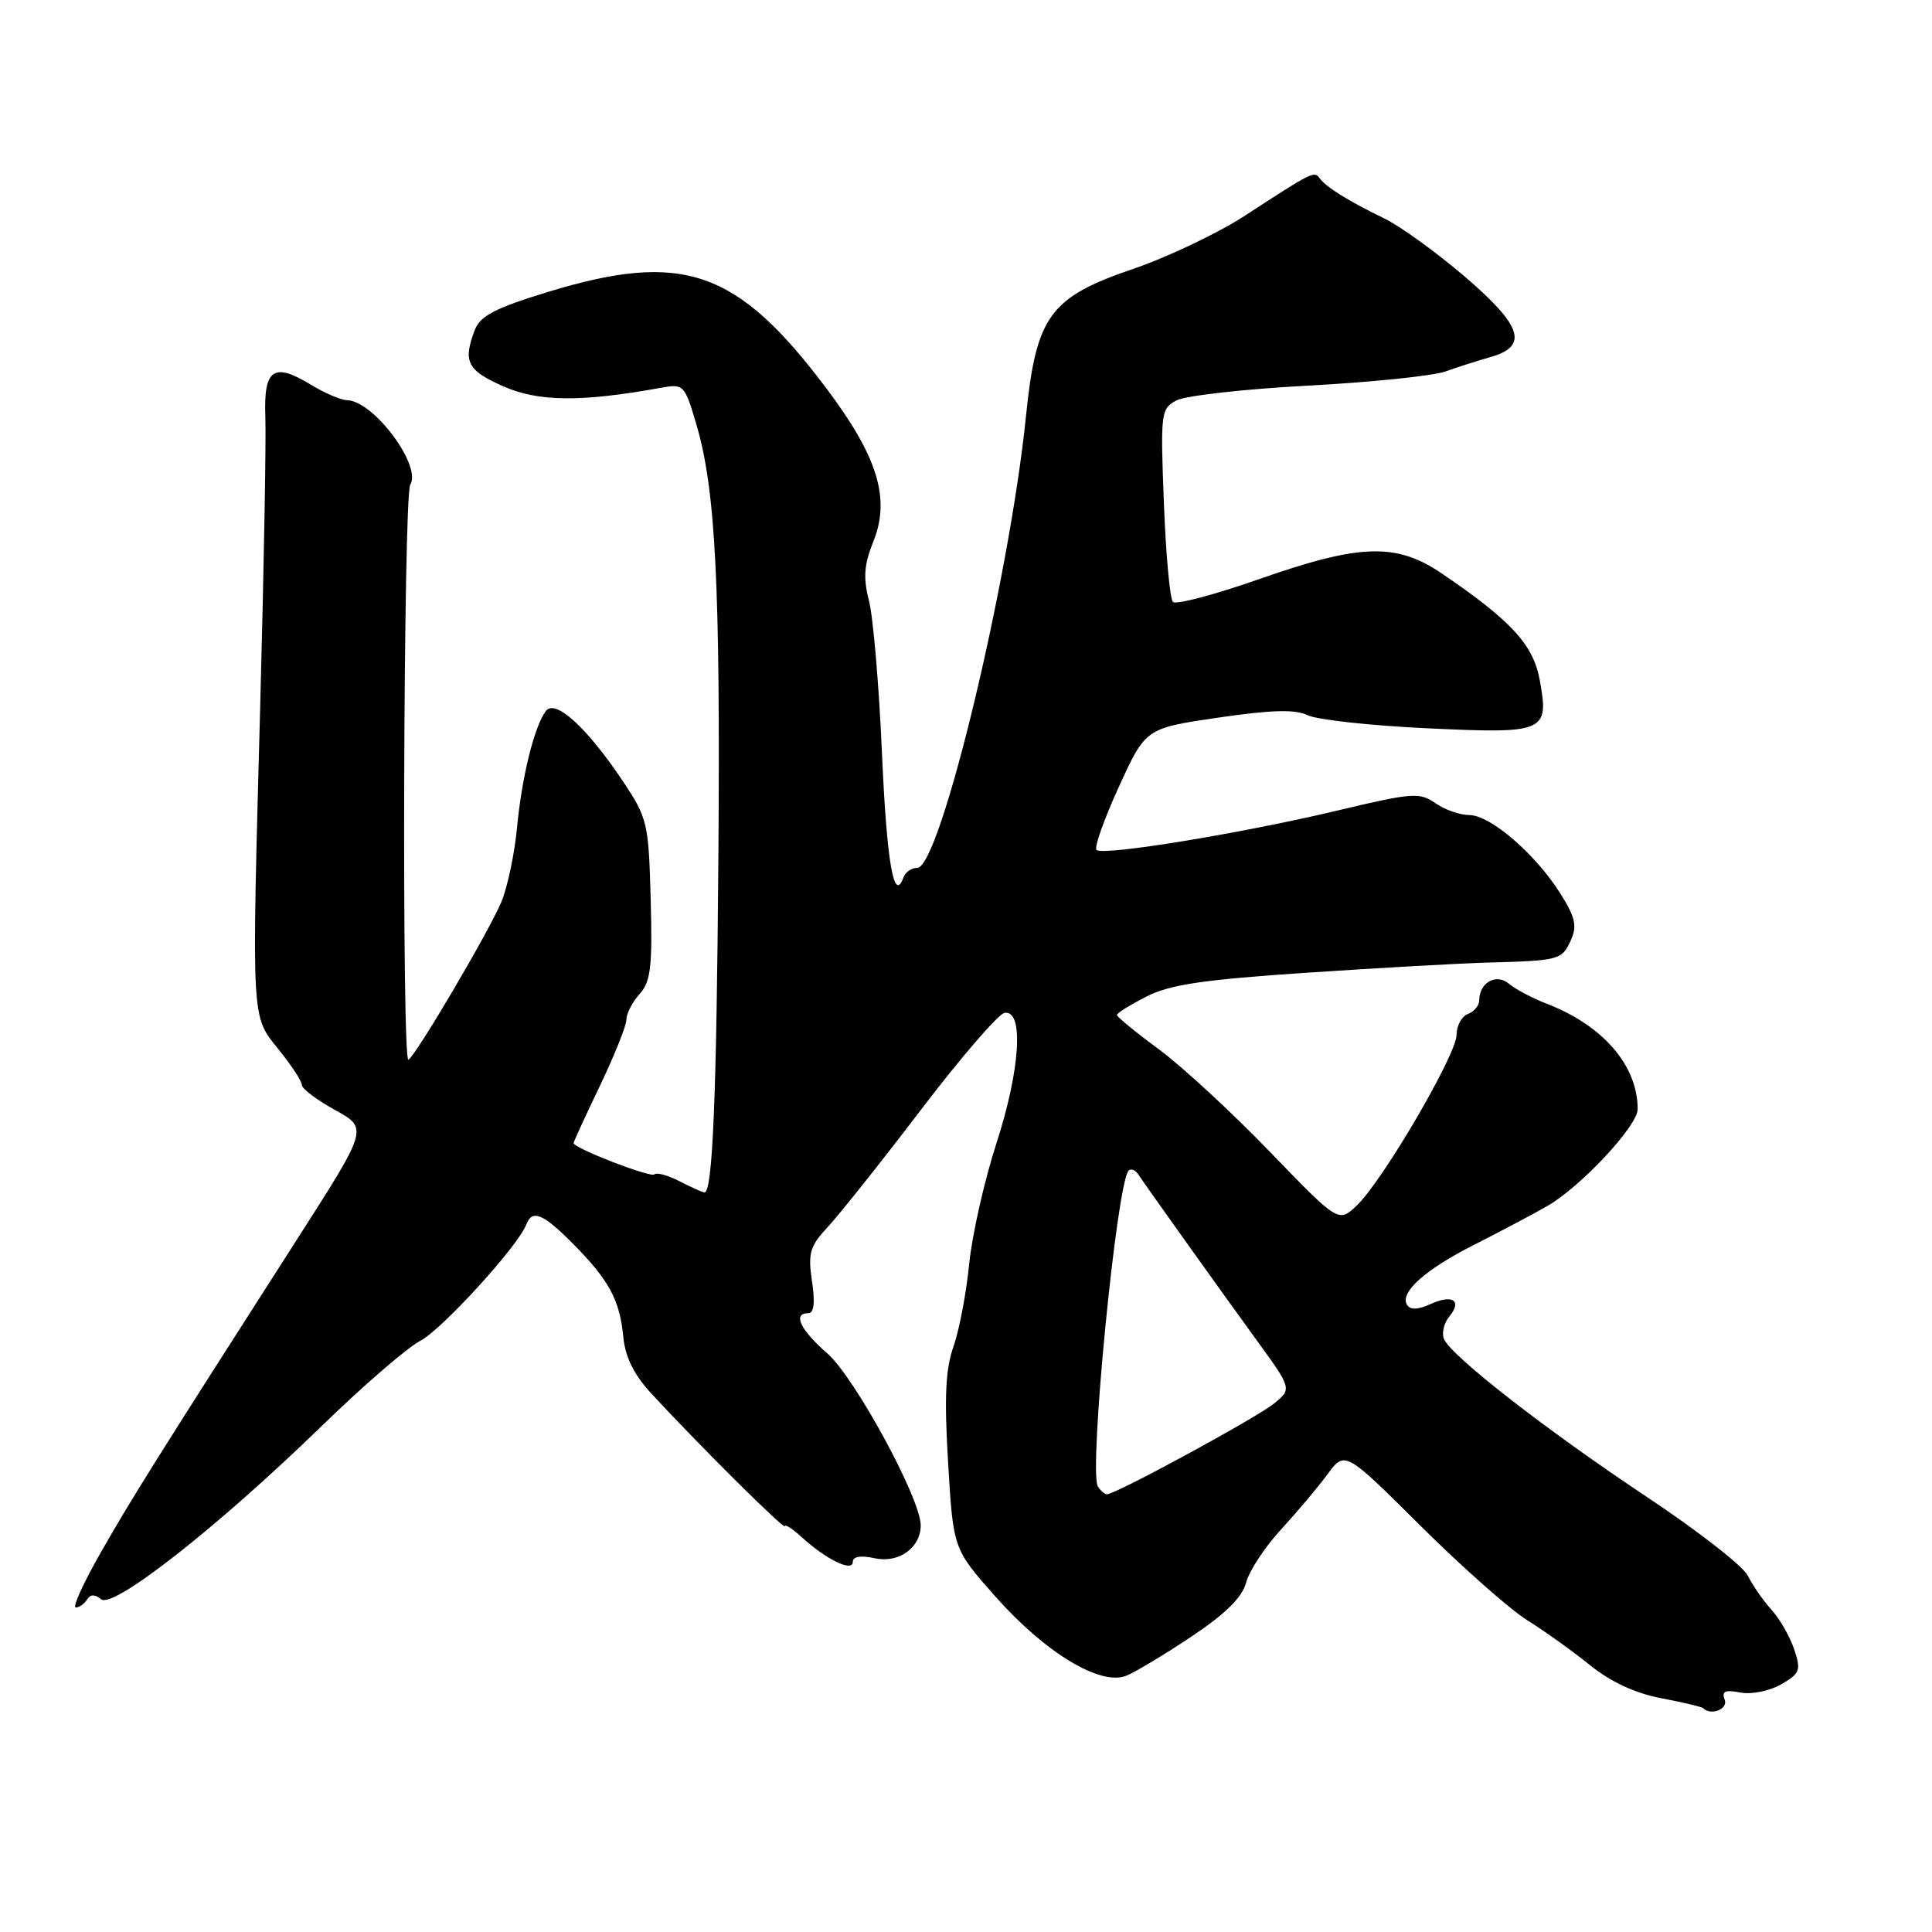 <?xml version="1.0" encoding="UTF-8" standalone="no"?>
<!DOCTYPE svg PUBLIC "-//W3C//DTD SVG 1.1//EN" "http://www.w3.org/Graphics/SVG/1.1/DTD/svg11.dtd" >
<svg xmlns="http://www.w3.org/2000/svg" xmlns:xlink="http://www.w3.org/1999/xlink" version="1.1" viewBox="0 0 256 256">
 <g >
 <path fill="currentColor"
d=" M 228.53 225.21 C 228.10 224.10 228.59 223.88 230.61 224.27 C 232.07 224.55 234.46 224.07 236.00 223.19 C 238.51 221.75 238.67 221.33 237.74 218.55 C 237.18 216.87 235.82 214.50 234.72 213.29 C 233.62 212.07 232.22 210.05 231.60 208.79 C 230.98 207.53 224.98 202.85 218.26 198.38 C 204.82 189.45 192.16 179.58 191.32 177.39 C 191.02 176.61 191.34 175.29 192.03 174.46 C 193.79 172.34 192.47 171.46 189.54 172.80 C 187.87 173.56 186.87 173.59 186.44 172.90 C 185.43 171.26 188.87 168.19 195.43 164.89 C 198.77 163.20 203.07 160.92 205.00 159.82 C 209.44 157.28 217.00 149.18 217.00 146.98 C 217.00 141.21 212.44 135.90 205.00 133.02 C 203.07 132.28 200.80 131.08 199.94 130.35 C 198.25 128.92 196.00 130.21 196.00 132.59 C 196.00 133.25 195.32 134.05 194.50 134.36 C 193.68 134.68 193.00 135.92 193.00 137.13 C 193.00 139.75 183.16 156.56 179.75 159.77 C 177.35 162.02 177.35 162.02 168.24 152.59 C 163.23 147.40 156.63 141.31 153.57 139.05 C 150.50 136.79 148.00 134.74 148.00 134.49 C 148.00 134.24 149.76 133.14 151.91 132.05 C 155.01 130.46 159.43 129.81 173.16 128.89 C 182.70 128.25 193.43 127.65 197.00 127.55 C 206.63 127.29 206.95 127.20 208.12 124.64 C 209.01 122.69 208.76 121.59 206.72 118.34 C 203.42 113.12 197.47 108.00 194.69 108.00 C 193.45 108.00 191.43 107.29 190.19 106.42 C 188.11 104.96 187.12 105.04 177.22 107.40 C 164.46 110.44 146.10 113.44 145.29 112.62 C 144.96 112.30 146.30 108.54 148.25 104.27 C 151.80 96.50 151.80 96.50 161.42 95.09 C 168.52 94.05 171.62 93.97 173.27 94.77 C 174.50 95.37 181.61 96.15 189.07 96.50 C 204.78 97.24 205.29 97.03 204.02 90.09 C 203.16 85.42 200.25 82.25 191.08 76.01 C 185.02 71.89 180.26 72.03 166.83 76.74 C 160.96 78.80 155.82 80.16 155.42 79.76 C 155.02 79.36 154.48 73.44 154.22 66.62 C 153.76 54.71 153.82 54.16 155.88 53.06 C 157.06 52.43 164.89 51.55 173.27 51.10 C 181.64 50.66 189.85 49.81 191.50 49.23 C 193.15 48.64 195.85 47.78 197.50 47.31 C 202.58 45.87 201.71 43.18 194.09 36.65 C 190.33 33.43 185.51 29.95 183.38 28.92 C 178.69 26.65 175.72 24.80 174.86 23.62 C 174.14 22.63 173.94 22.73 165.00 28.55 C 161.43 30.88 154.73 34.07 150.12 35.64 C 139.10 39.40 137.30 41.87 135.95 55.12 C 133.74 76.86 124.56 115.00 121.54 115.00 C 120.79 115.00 119.97 115.56 119.72 116.25 C 118.45 119.79 117.50 114.28 116.86 99.70 C 116.47 90.79 115.70 81.74 115.14 79.59 C 114.36 76.54 114.49 74.81 115.74 71.70 C 118.01 66.03 116.29 60.48 109.47 51.42 C 97.66 35.72 90.48 33.23 72.65 38.67 C 65.56 40.84 63.63 41.85 62.90 43.75 C 61.32 47.93 61.90 49.07 66.69 51.19 C 71.36 53.25 77.02 53.30 87.59 51.38 C 90.58 50.84 90.72 50.98 92.25 56.16 C 94.82 64.79 95.46 77.42 95.19 113.50 C 94.95 145.35 94.43 158.00 93.35 158.00 C 93.10 158.00 91.63 157.34 90.08 156.54 C 88.52 155.74 87.02 155.32 86.72 155.61 C 86.24 156.10 76.00 152.13 76.00 151.46 C 76.00 151.30 77.57 147.88 79.50 143.86 C 81.42 139.84 83.00 135.90 83.00 135.11 C 83.00 134.31 83.79 132.78 84.75 131.71 C 86.23 130.07 86.46 128.12 86.22 119.19 C 85.95 109.05 85.79 108.40 82.56 103.55 C 77.78 96.40 73.58 92.56 72.33 94.21 C 70.80 96.24 69.14 102.94 68.50 109.75 C 68.17 113.18 67.24 117.58 66.43 119.52 C 64.80 123.41 55.17 139.78 54.12 140.42 C 53.22 140.98 53.45 65.69 54.36 64.23 C 55.92 61.71 49.50 53.12 46.00 53.03 C 45.17 53.01 42.98 52.07 41.13 50.94 C 36.24 47.96 34.92 48.91 35.16 55.23 C 35.27 58.13 34.97 75.35 34.48 93.50 C 33.34 136.00 33.26 134.49 36.96 139.11 C 38.63 141.18 40.00 143.28 40.00 143.77 C 40.00 144.26 41.98 145.75 44.39 147.08 C 48.78 149.50 48.78 149.50 39.50 164.00 C 20.33 193.93 17.40 198.62 13.35 205.72 C 11.06 209.72 9.57 213.00 10.04 213.00 C 10.50 213.00 11.17 212.53 11.53 211.95 C 11.97 211.24 12.57 211.23 13.40 211.91 C 14.98 213.23 28.83 202.36 42.56 189.02 C 48.09 183.64 54.00 178.53 55.70 177.66 C 58.55 176.18 68.63 165.13 69.73 162.27 C 70.52 160.20 71.94 160.78 75.96 164.84 C 80.71 169.64 82.12 172.25 82.59 177.15 C 82.84 179.79 84.00 182.14 86.23 184.57 C 92.48 191.35 104.00 202.80 104.00 202.23 C 104.00 201.91 105.01 202.57 106.25 203.70 C 109.51 206.67 113.00 208.35 113.00 206.96 C 113.00 206.25 114.05 206.07 115.88 206.47 C 119.08 207.18 122.00 205.10 122.00 202.11 C 122.00 198.59 113.26 182.51 109.63 179.34 C 106.02 176.19 104.99 174.00 107.11 174.00 C 107.86 174.00 108.02 172.58 107.59 169.75 C 107.04 166.03 107.31 165.13 109.73 162.53 C 111.25 160.89 116.80 153.92 122.05 147.03 C 127.30 140.14 132.27 134.38 133.09 134.22 C 135.70 133.72 135.21 141.70 132.03 151.50 C 130.43 156.45 128.80 163.65 128.42 167.50 C 128.04 171.35 127.10 176.28 126.33 178.46 C 125.28 181.45 125.11 185.20 125.63 193.83 C 126.31 205.25 126.31 205.25 131.93 211.59 C 138.54 219.03 145.83 223.43 149.25 222.04 C 150.49 221.53 154.40 219.18 157.94 216.81 C 162.41 213.82 164.61 211.64 165.12 209.69 C 165.53 208.14 167.60 204.99 169.72 202.69 C 171.84 200.38 174.62 197.09 175.89 195.36 C 178.21 192.22 178.21 192.22 188.22 202.17 C 193.73 207.65 200.10 213.28 202.37 214.69 C 204.64 216.11 208.38 218.78 210.68 220.64 C 213.43 222.86 216.68 224.37 220.11 225.02 C 222.99 225.57 225.49 226.16 225.67 226.34 C 226.71 227.38 229.01 226.47 228.53 225.21 Z  M 145.47 196.95 C 144.24 194.96 147.98 156.69 149.55 155.11 C 149.86 154.81 150.42 155.02 150.80 155.58 C 152.51 158.09 161.80 171.10 166.28 177.26 C 171.20 184.02 171.20 184.02 168.85 185.95 C 166.59 187.81 147.85 198.00 146.68 198.00 C 146.37 198.00 145.83 197.53 145.47 196.95 Z "/>
</g>
</svg>